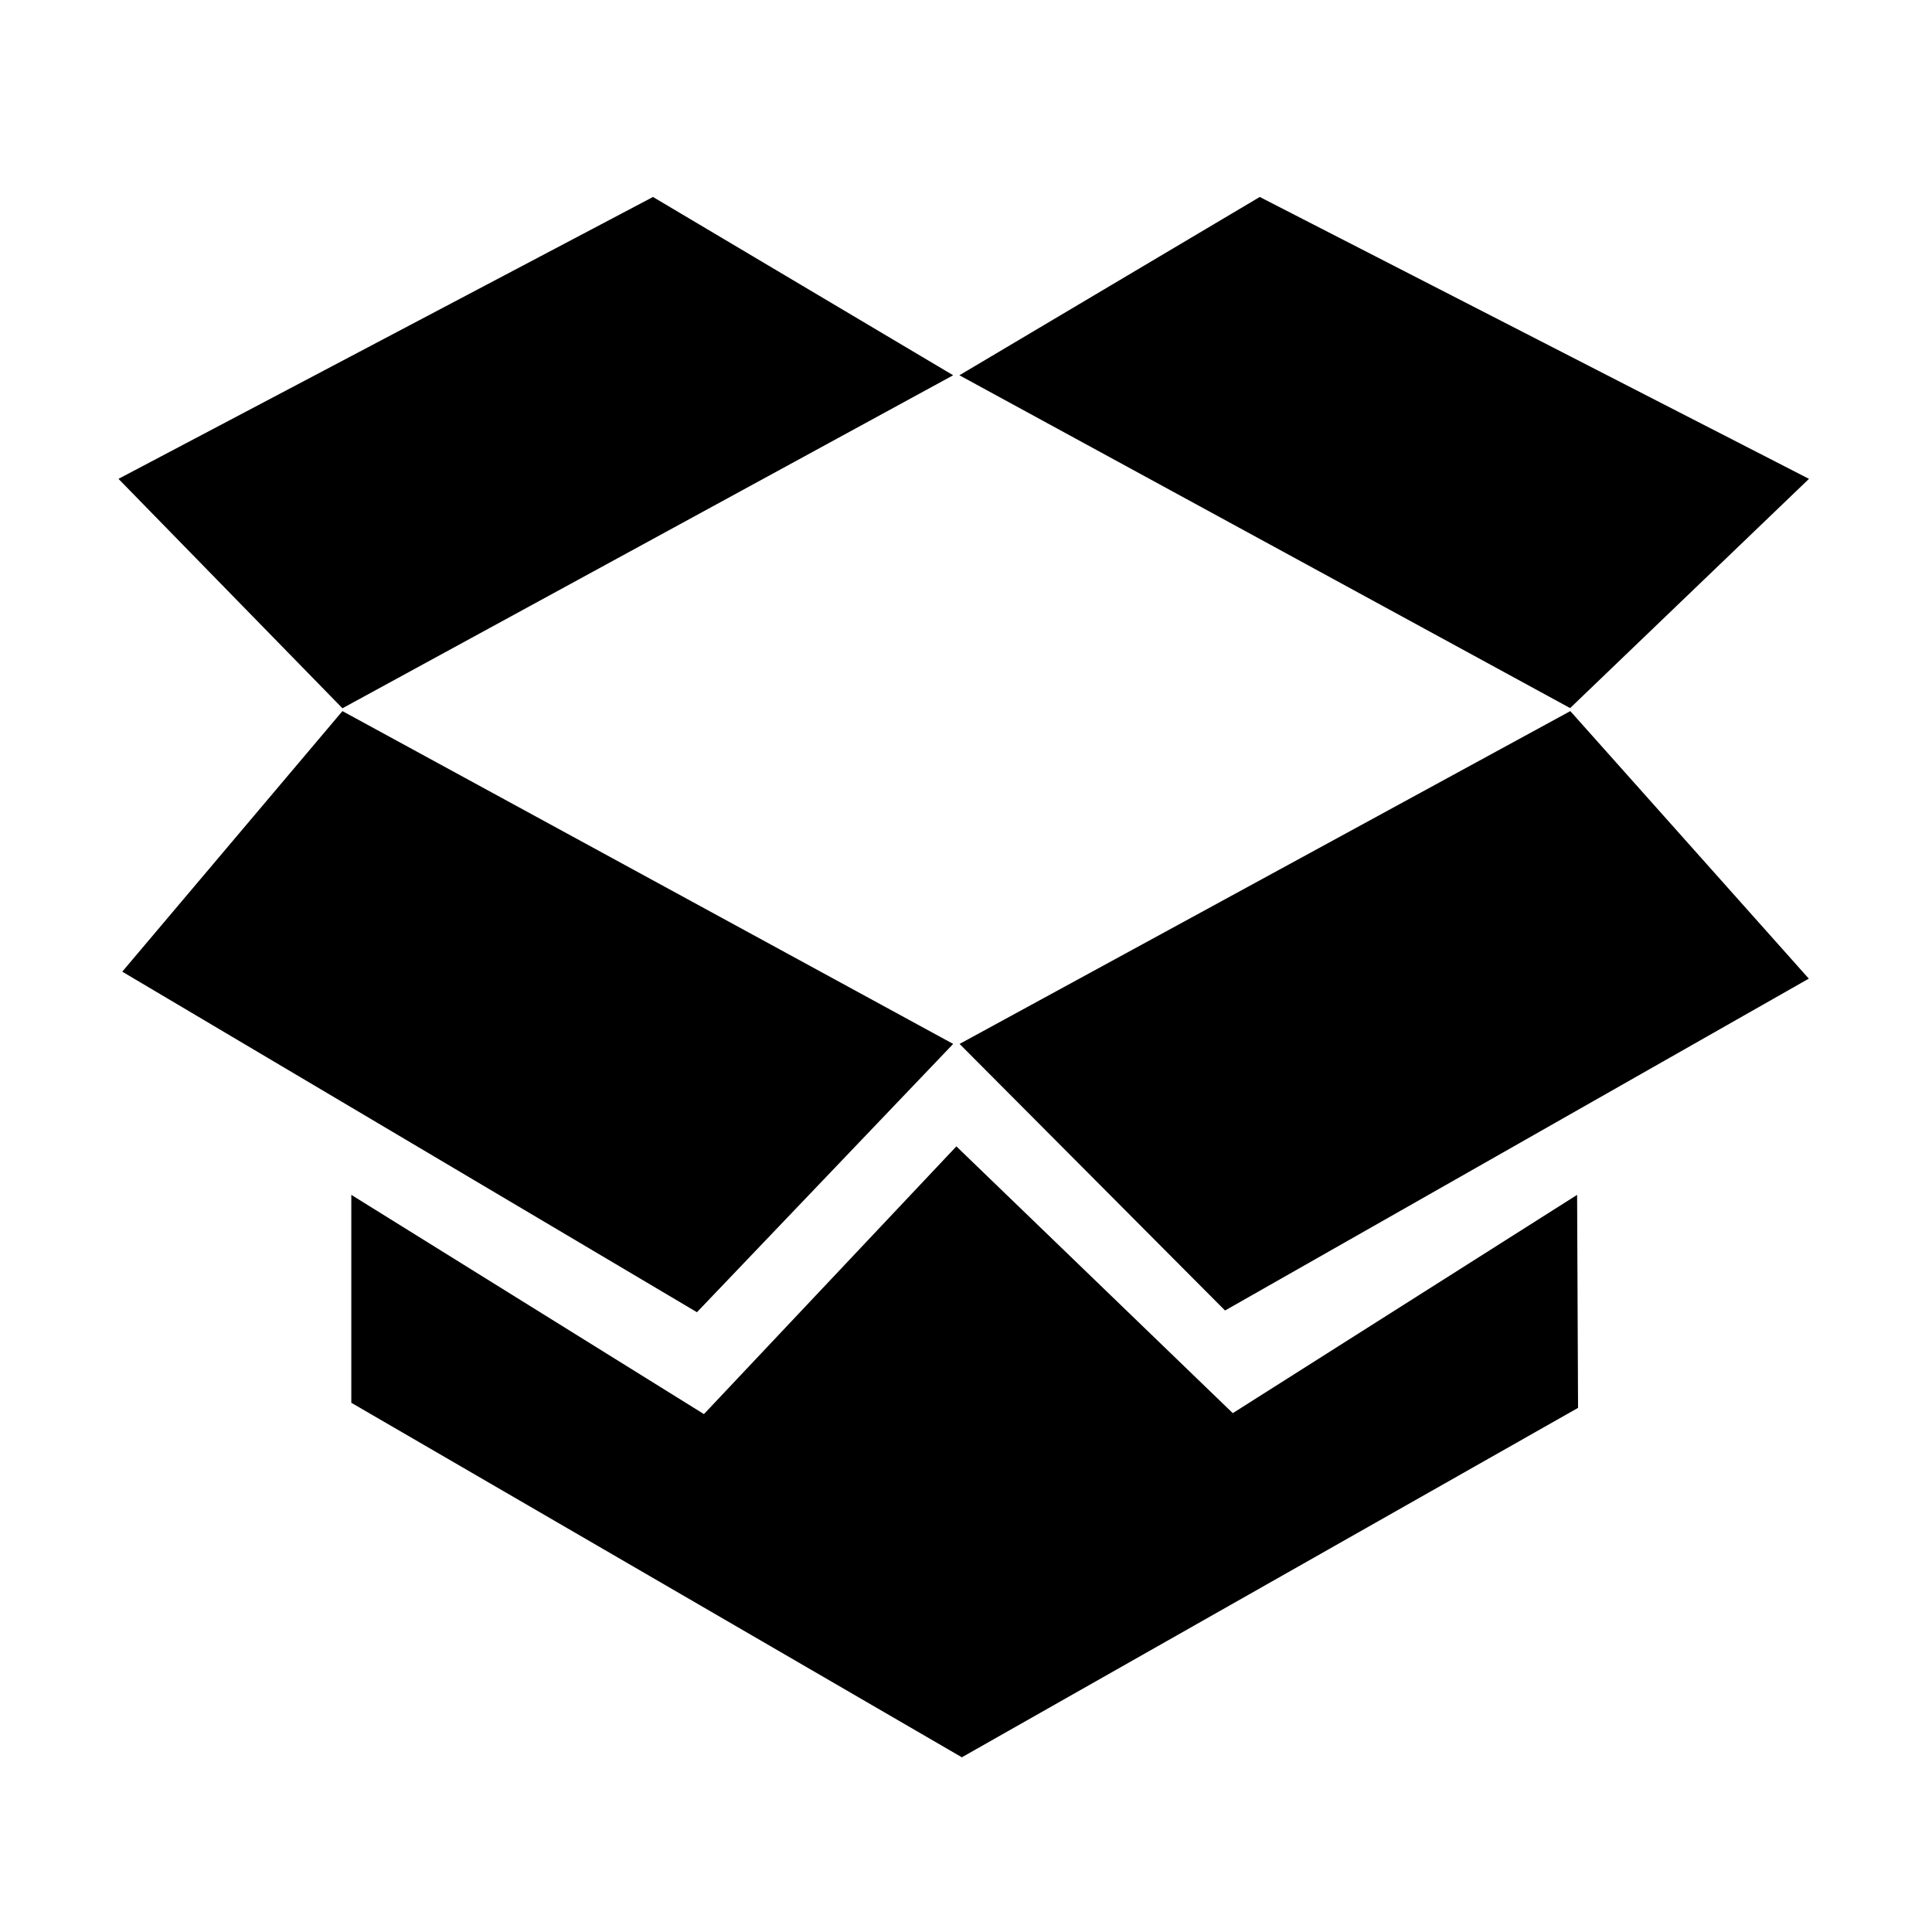 <?xml version="1.0" standalone="no"?><!DOCTYPE svg PUBLIC "-//W3C//DTD SVG 1.1//EN" "http://www.w3.org/Graphics/SVG/1.1/DTD/svg11.dtd"><svg class="icon" width="600px" height="600.00px" viewBox="0 0 1024 1024" version="1.1" xmlns="http://www.w3.org/2000/svg"><path d="M505.2 198.9 346.1 104.4 62.8 253.8l118.7 121.6L505.2 198.9 505.2 198.9 505.2 198.9zM505.2 553.3 181.5 376.9 64.8 515l304.6 180.5L505.2 553.3 505.2 553.3 505.2 553.3zM508.6 553.3l140.7 141.3 309.4-175.9-126.4-141.8L508.6 553.3 508.6 553.3 508.6 553.3zM653.4 749 506.9 607.6 373.1 749.5 186.2 633.3l0 110.2 323.6 187.9 326.6-185.2-0.5-112.9L653.4 749 653.4 749 653.4 749zM958.8 253.8 667.7 104.4l-159.2 94.5 323.7 176.4L958.8 253.8 958.8 253.8 958.8 253.8zM958.8 253.8" /></svg>